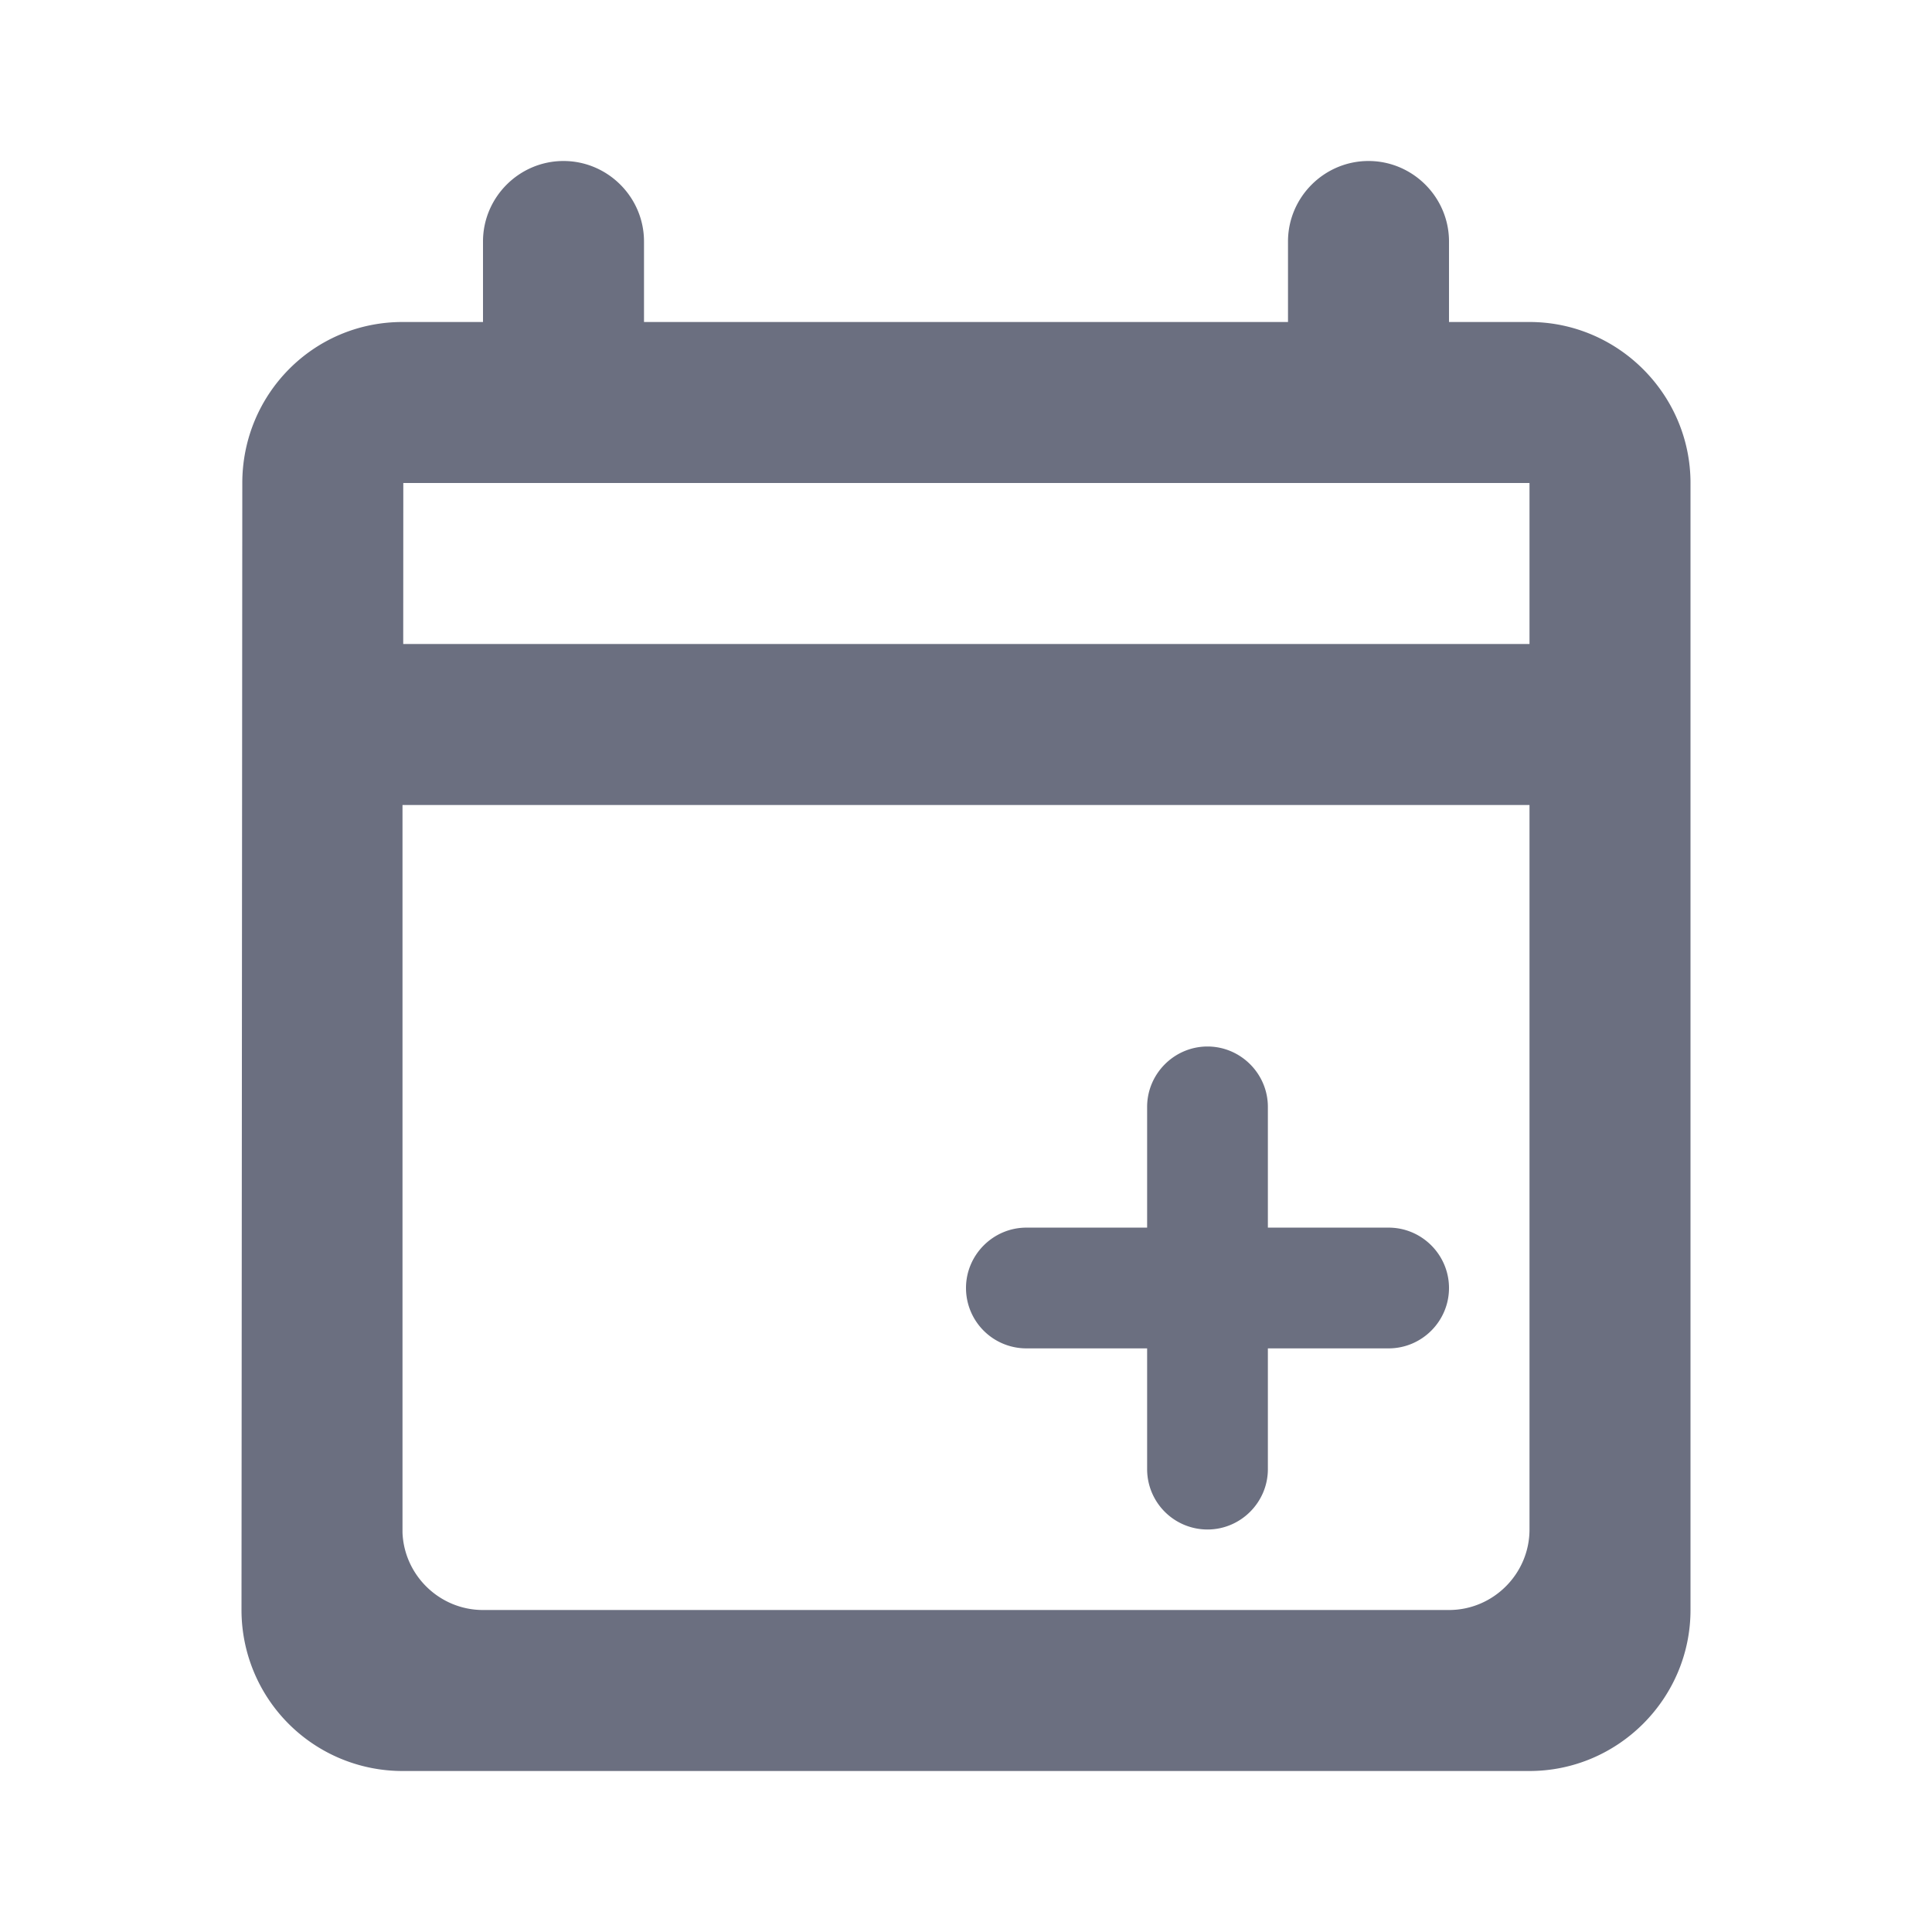 <svg xmlns="http://www.w3.org/2000/svg" width="24" height="24" fill="none"><path fill="#6B6F80" fill-rule="evenodd" d="M21 20c0 1.1-.9 2-2 2H5a2 2 0 0 1-2-2l.01-14c0-1.1.88-2 1.99-2h1V3c0-.55.45-1 1-1s1 .45 1 1v1h8V3c0-.55.45-1 1-1s1 .45 1 1v1h1c1.1 0 2 .9 2 2zM5.01 6l-.001 2H19V6zM5 10v9.037c.02.533.462.963 1 .963h12c.55 0 1-.45 1-1v-9z" clip-rule="evenodd"/><path fill="#6B6F80" d="M15.75 13.75v1.5h1.5c.413 0 .75.338.75.75 0 .413-.337.75-.75.75h-1.5v1.5c0 .413-.338.75-.75.75a.75.75 0 0 1-.75-.75v-1.5h-1.5A.75.75 0 0 1 12 16c0-.412.338-.75.75-.75h1.5v-1.5c0-.412.338-.75.75-.75s.75.338.75.75"/></svg>